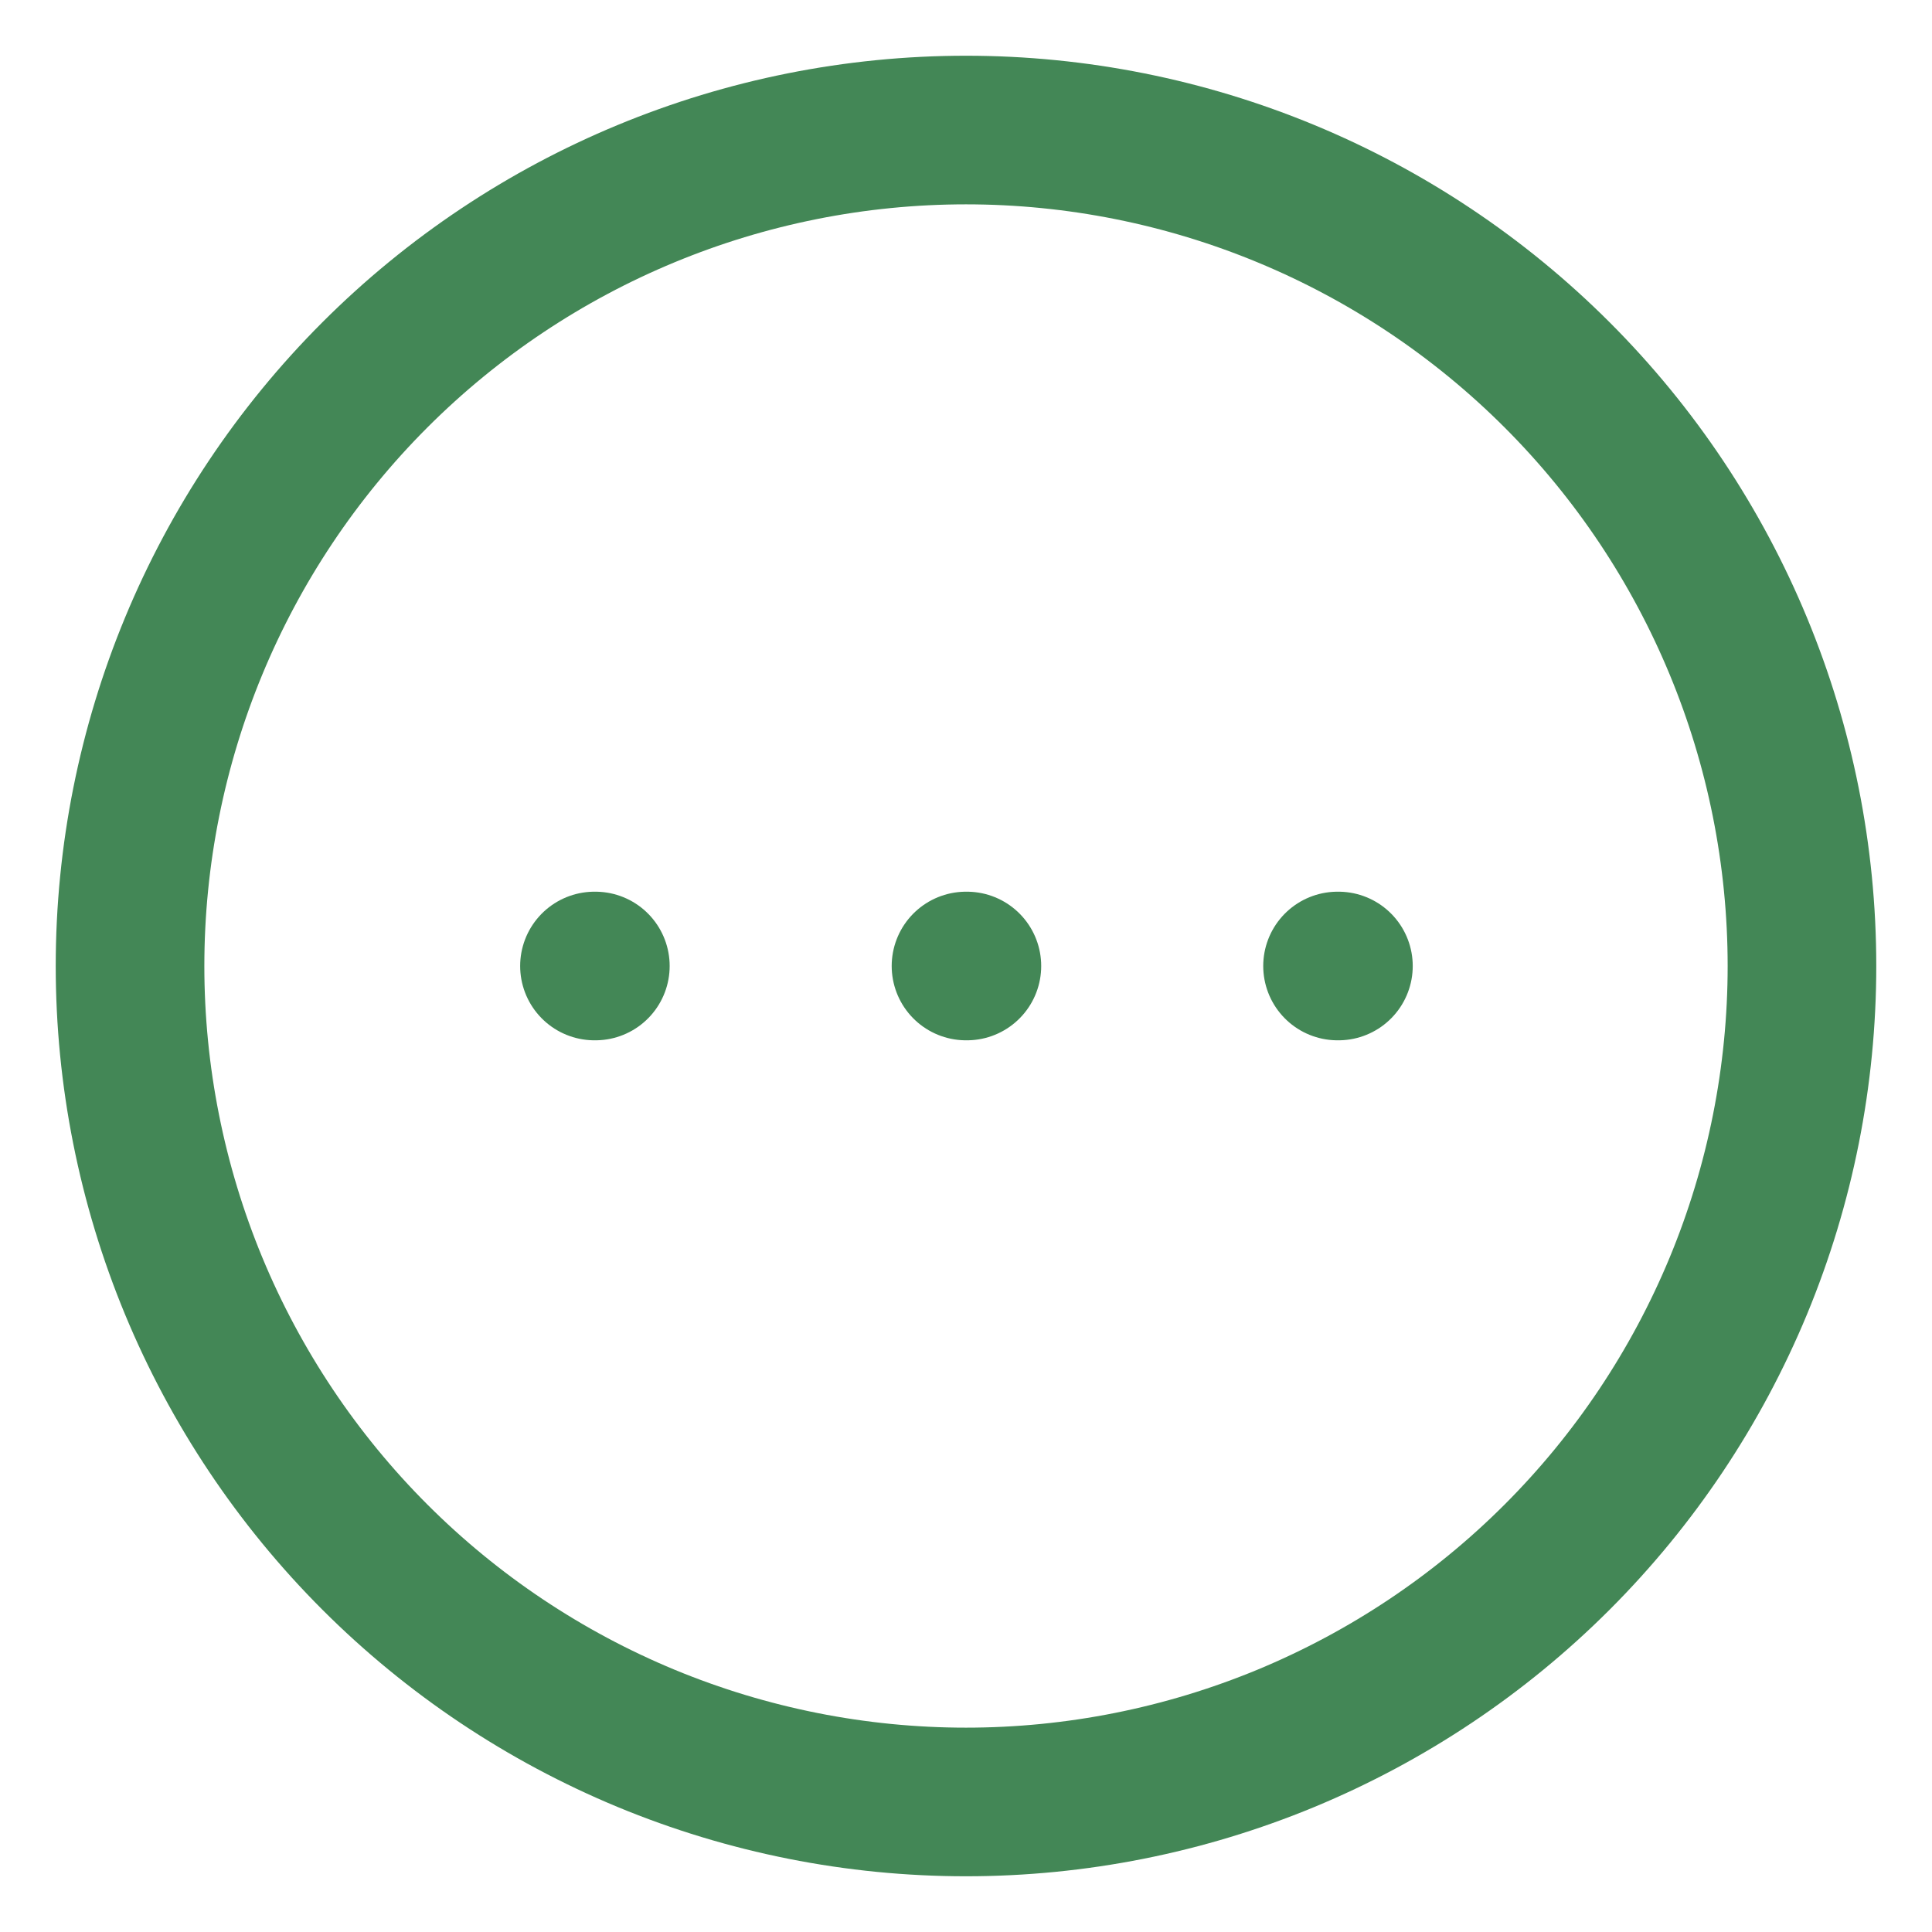 <svg width="26" height="26" viewBox="0 0 26 26" fill="none" xmlns="http://www.w3.org/2000/svg">
<path d="M8 13H8.012M13 13H13.012M18 13H18.012M24.25 13C24.25 14.477 23.959 15.94 23.394 17.305C22.828 18.67 22 19.91 20.955 20.955C19.91 22 18.67 22.828 17.305 23.394C15.94 23.959 14.477 24.25 13 24.25C11.523 24.25 10.06 23.959 8.695 23.394C7.33 22.828 6.09 22 5.045 20.955C4 19.91 3.172 18.67 2.606 17.305C2.041 15.94 1.75 14.477 1.75 13C1.75 10.016 2.935 7.155 5.045 5.045C7.155 2.935 10.016 1.75 13 1.75C15.984 1.75 18.845 2.935 20.955 5.045C23.065 7.155 24.25 10.016 24.25 13Z" stroke="#438756" stroke-width="2" stroke-linecap="round" stroke-linejoin="round"/>
</svg>
